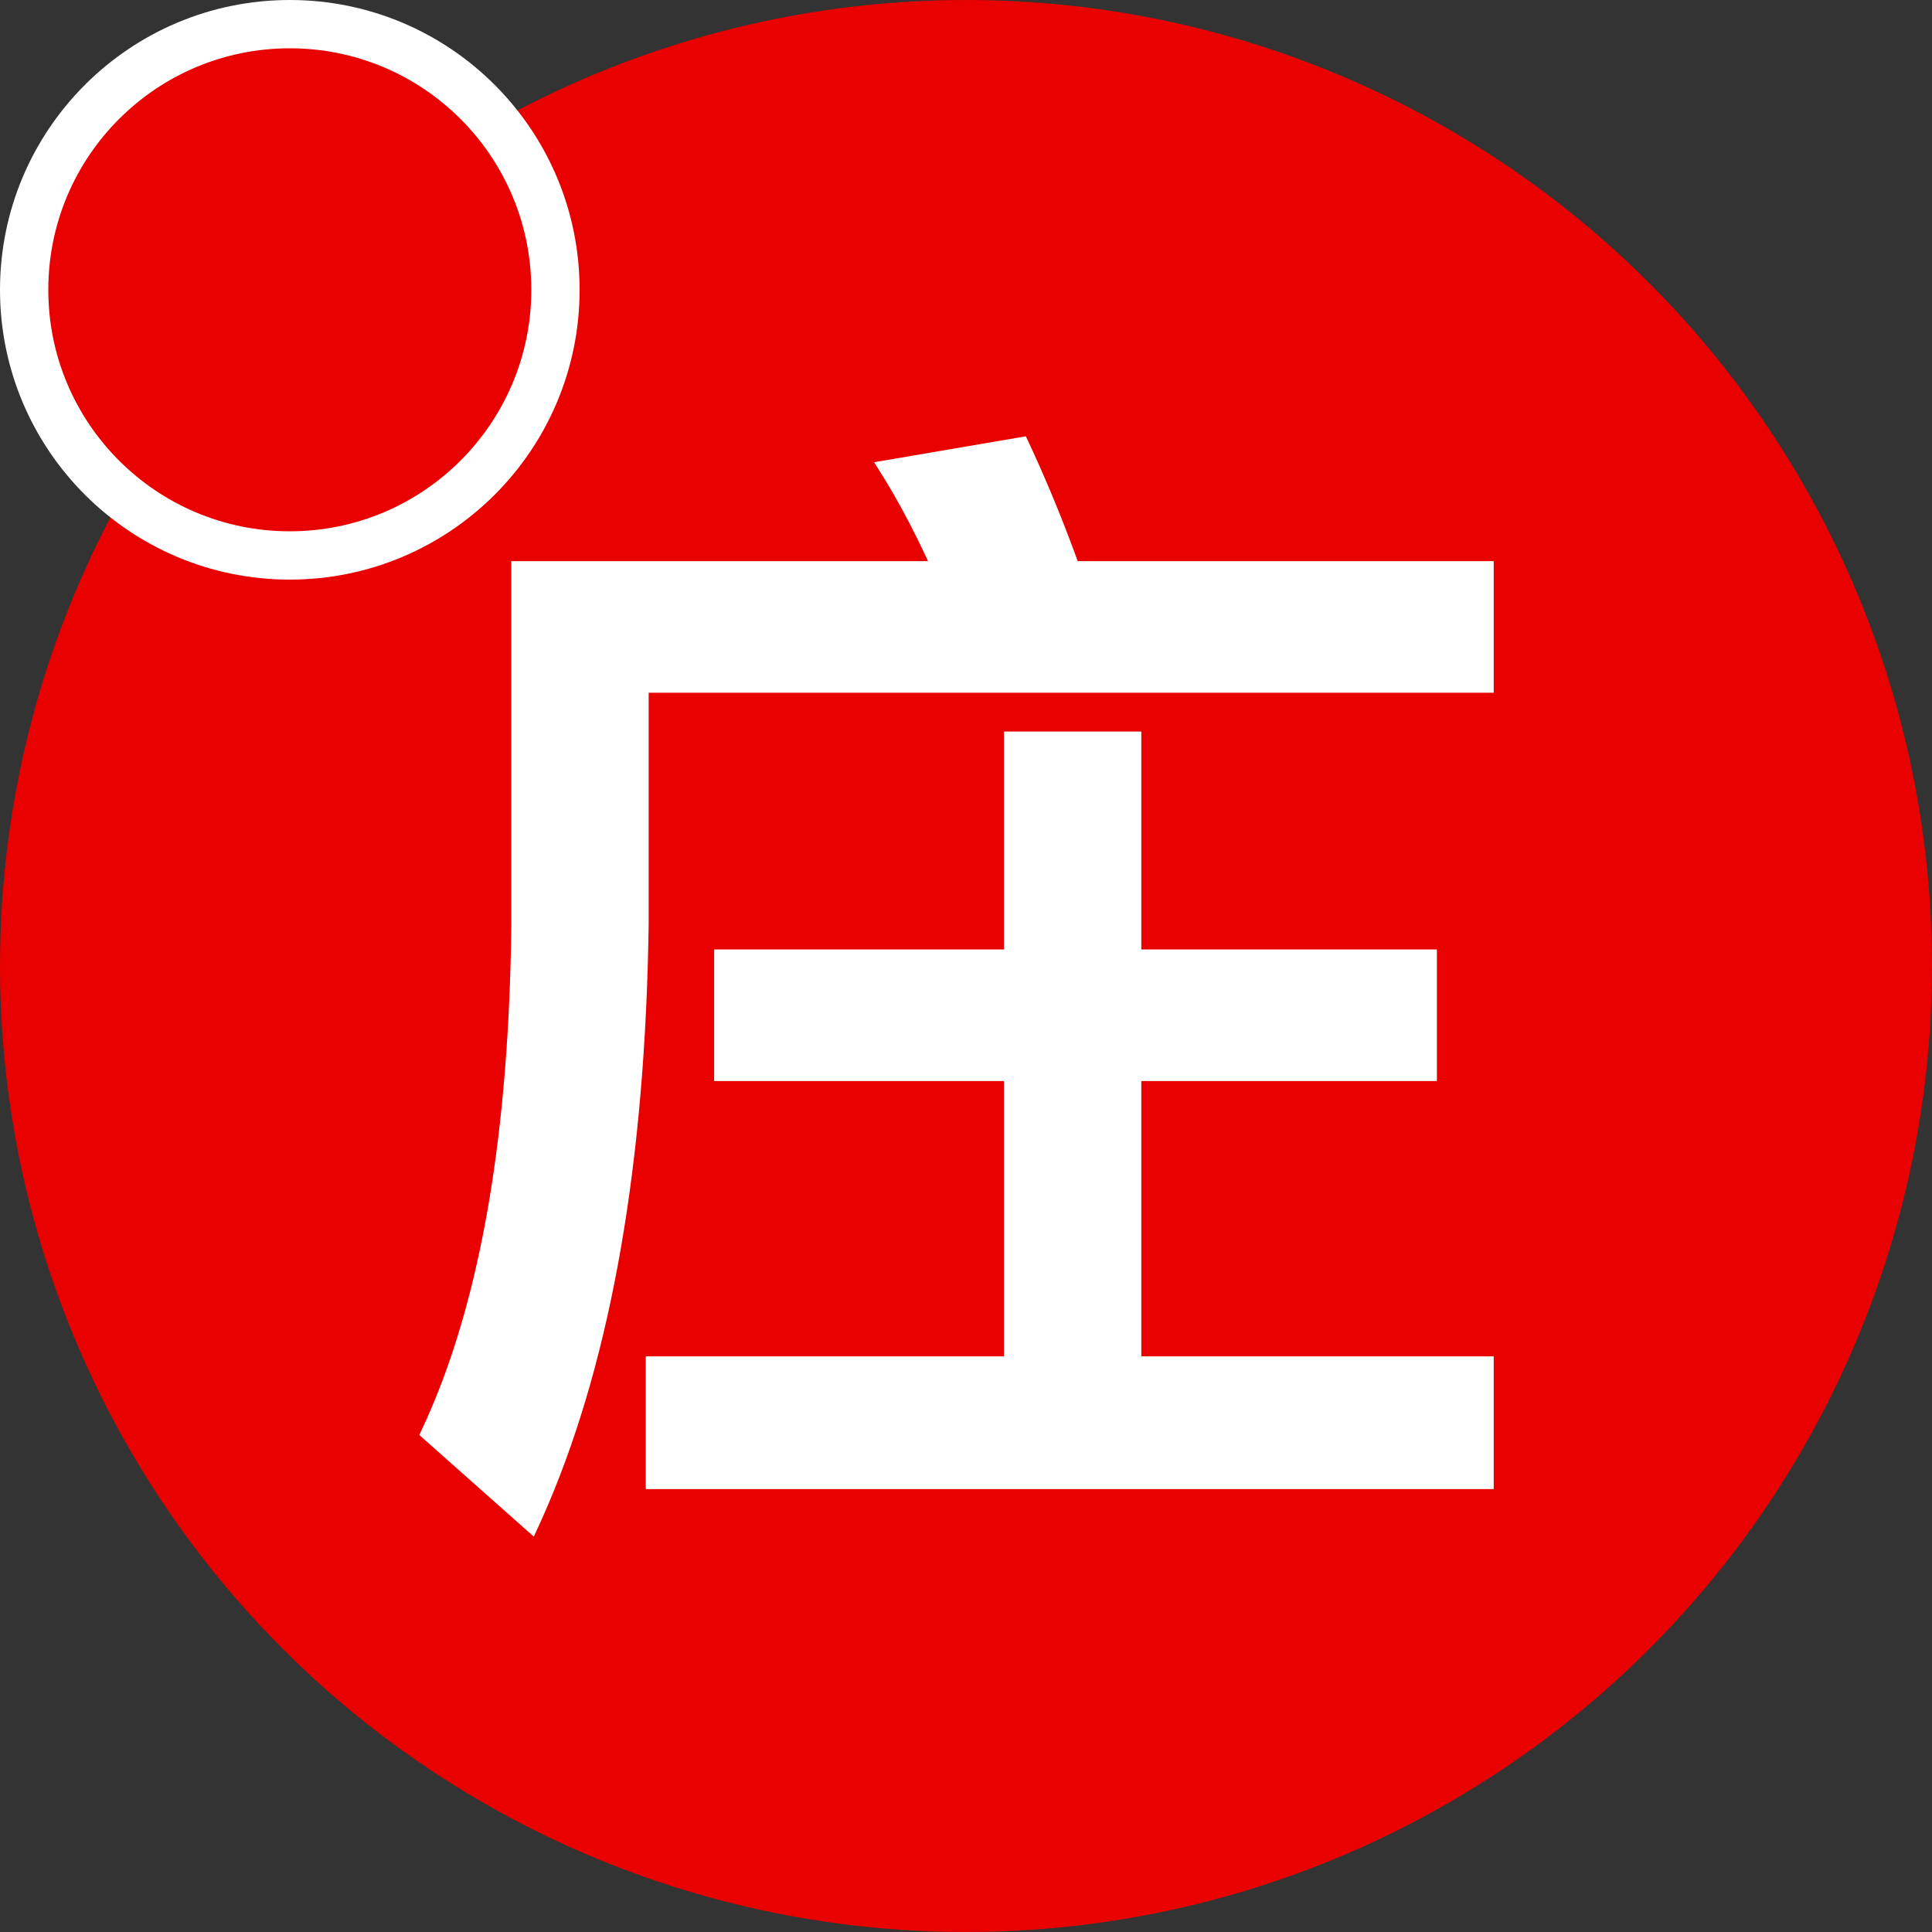 <?xml version="1.0" encoding="UTF-8"?>
<svg width="80px" height="80px" viewBox="0 0 80 80" version="1.1" xmlns="http://www.w3.org/2000/svg" xmlns:xlink="http://www.w3.org/1999/xlink">
    <rect x="0" y="0" width="80" height="80" fill="#333333" stroke="none"/>
    <title>z3</title>
    <g id="页面-1" stroke="none" stroke-width="1" fill="none" fill-rule="evenodd">
        <g id="z3">
            <circle id="椭圆形" fill="#E90000" cx="40" cy="40" r="40"></circle>
            <path d="M36.195,19.14 L42.479,18.066 L42.576,18.273 C43.221,19.65 43.841,21.125 44.415,22.662 L44.626,23.236 L61.852,23.236 L61.852,28.684 L26.86,28.684 L26.86,38.276 C26.723,48.076 25.334,56.099 22.709,62.276 L22.493,62.773 L22.272,63.262 L22.103,63.629 L17.361,59.419 L17.457,59.216 C19.773,54.305 21.009,47.574 21.162,38.992 L21.172,38.272 L21.172,23.236 L38.428,23.236 L38.358,23.085 C37.917,22.142 37.469,21.275 37.003,20.465 L36.721,19.986 L36.434,19.52 L36.195,19.14 Z M47.26,30.292 L47.26,39.316 L59.5,39.316 L59.5,44.764 L47.26,44.763 L47.26,56.164 L61.852,56.164 L61.852,61.66 L26.74,61.66 L26.74,56.164 L41.572,56.164 L41.572,44.763 L29.572,44.764 L29.572,39.316 L41.572,39.316 L41.572,30.292 L47.26,30.292 Z" id="庄" fill="#FFFFFF" fill-rule="nonzero"></path>
            <path d="M12,0 C5.373,0 0,5.373 0,12 C0,18.627 5.373,24 12,24 C18.627,24 24,18.627 24,12 C24,5.373 18.627,0 12,0 Z" id="路径" fill="#FFFFFF" fill-rule="nonzero"></path>
            <path d="M12,2 C17.523,2 22,6.477 22,12 C22,17.523 17.523,22 12,22 C6.477,22 2,17.523 2,12 C2,6.477 6.477,2 12,2 Z" id="路径" fill="#E90000" fill-rule="nonzero"></path>
        </g>
    </g>
</svg>